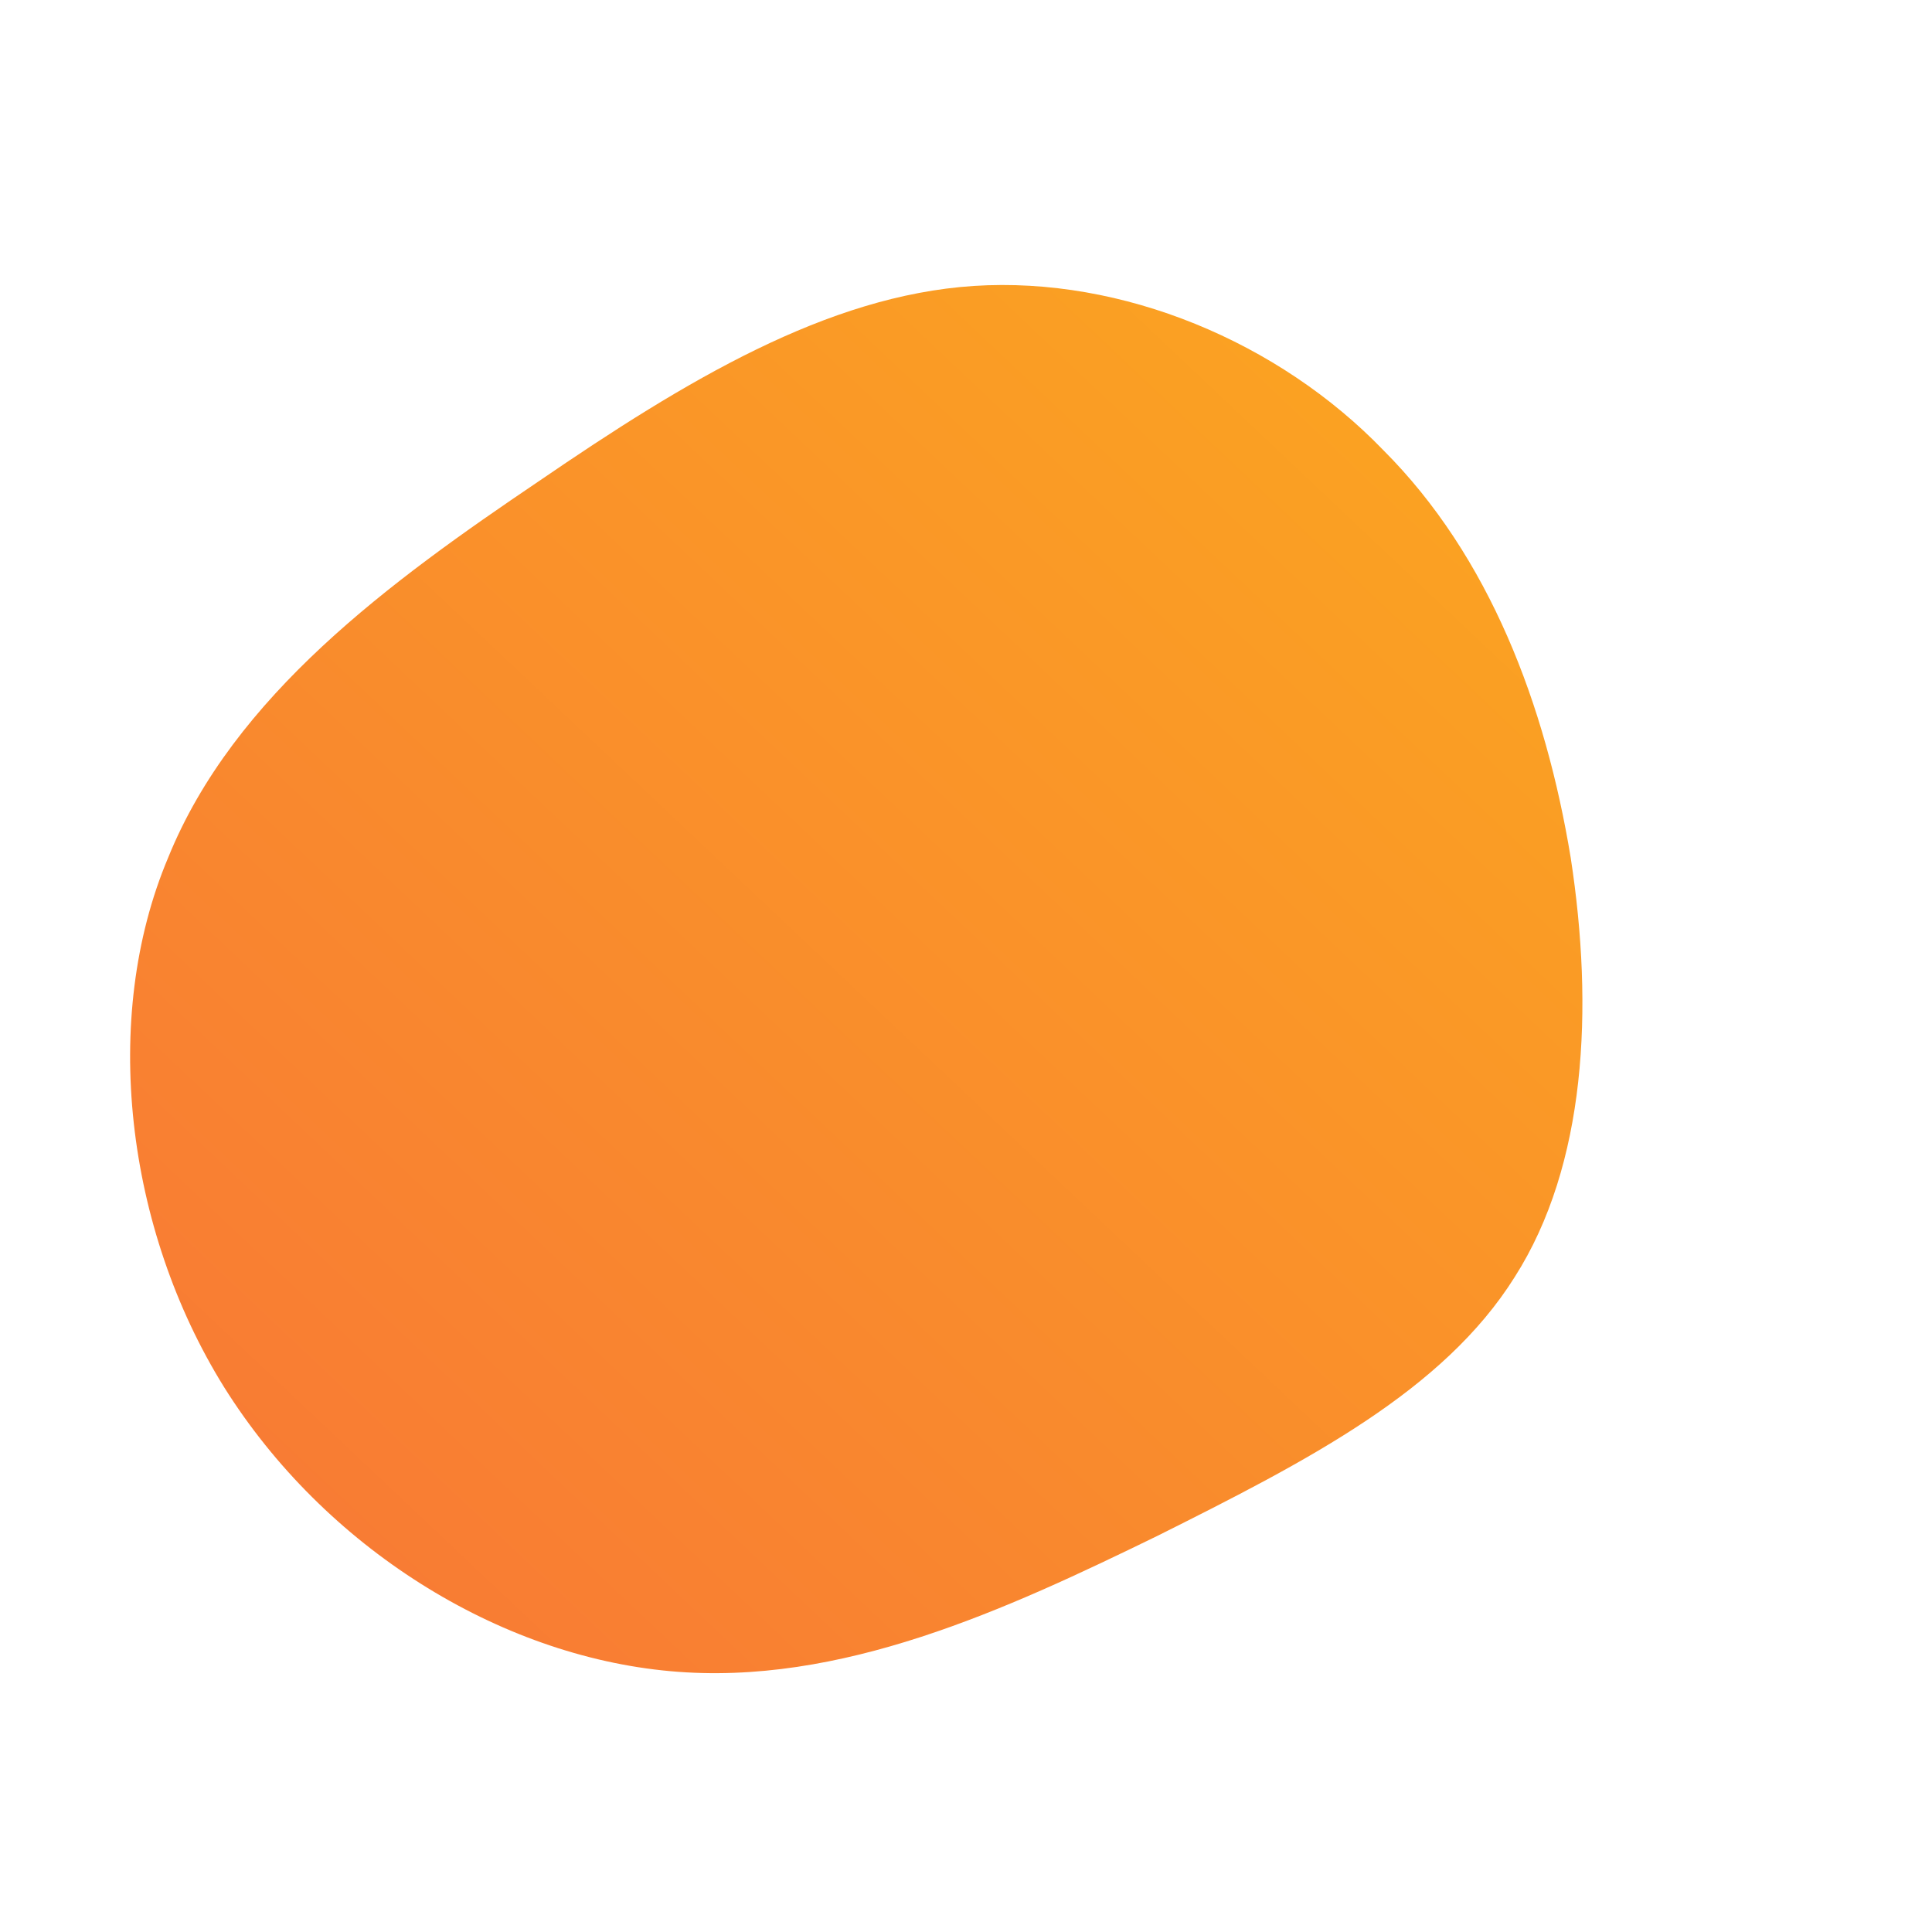 <!--?xml version="1.0" standalone="no"?-->
              <svg id="sw-js-blob-svg" viewBox="0 0 100 100" xmlns="http://www.w3.org/2000/svg" version="1.1">
                    <defs> 
                        <linearGradient id="sw-gradient" x1="0" x2="1" y1="1" y2="0">
                            <stop id="stop1" stop-color="rgba(248, 117, 55, 1)" offset="0%"></stop>
                            <stop id="stop2" stop-color="rgba(251, 168, 31, 1)" offset="100%"></stop>
                        </linearGradient>
                    </defs>
                <path fill="url(#sw-gradient)" d="M21.6,-26.7C27.1,-21.2,30,-13.5,31.3,-5.6C32.5,2.2,32.1,10.3,28.4,16.1C24.7,22,17.7,25.6,9.9,29.5C2.1,33.3,-6.5,37.3,-15.3,36.5C-24.2,35.7,-33.2,30.1,-38.4,21.8C-43.5,13.6,-44.8,2.7,-41.3,-5.6C-37.9,-14,-29.8,-19.9,-22.1,-25.1C-14.5,-30.3,-7.2,-34.7,0.4,-35.2C8.1,-35.7,16.2,-32.3,21.6,-26.7Z" width="100%" height="100%" transform="translate(50 50)" stroke-width="0" style="transition: all 0.3s ease 0s;"></path>
              </svg>
